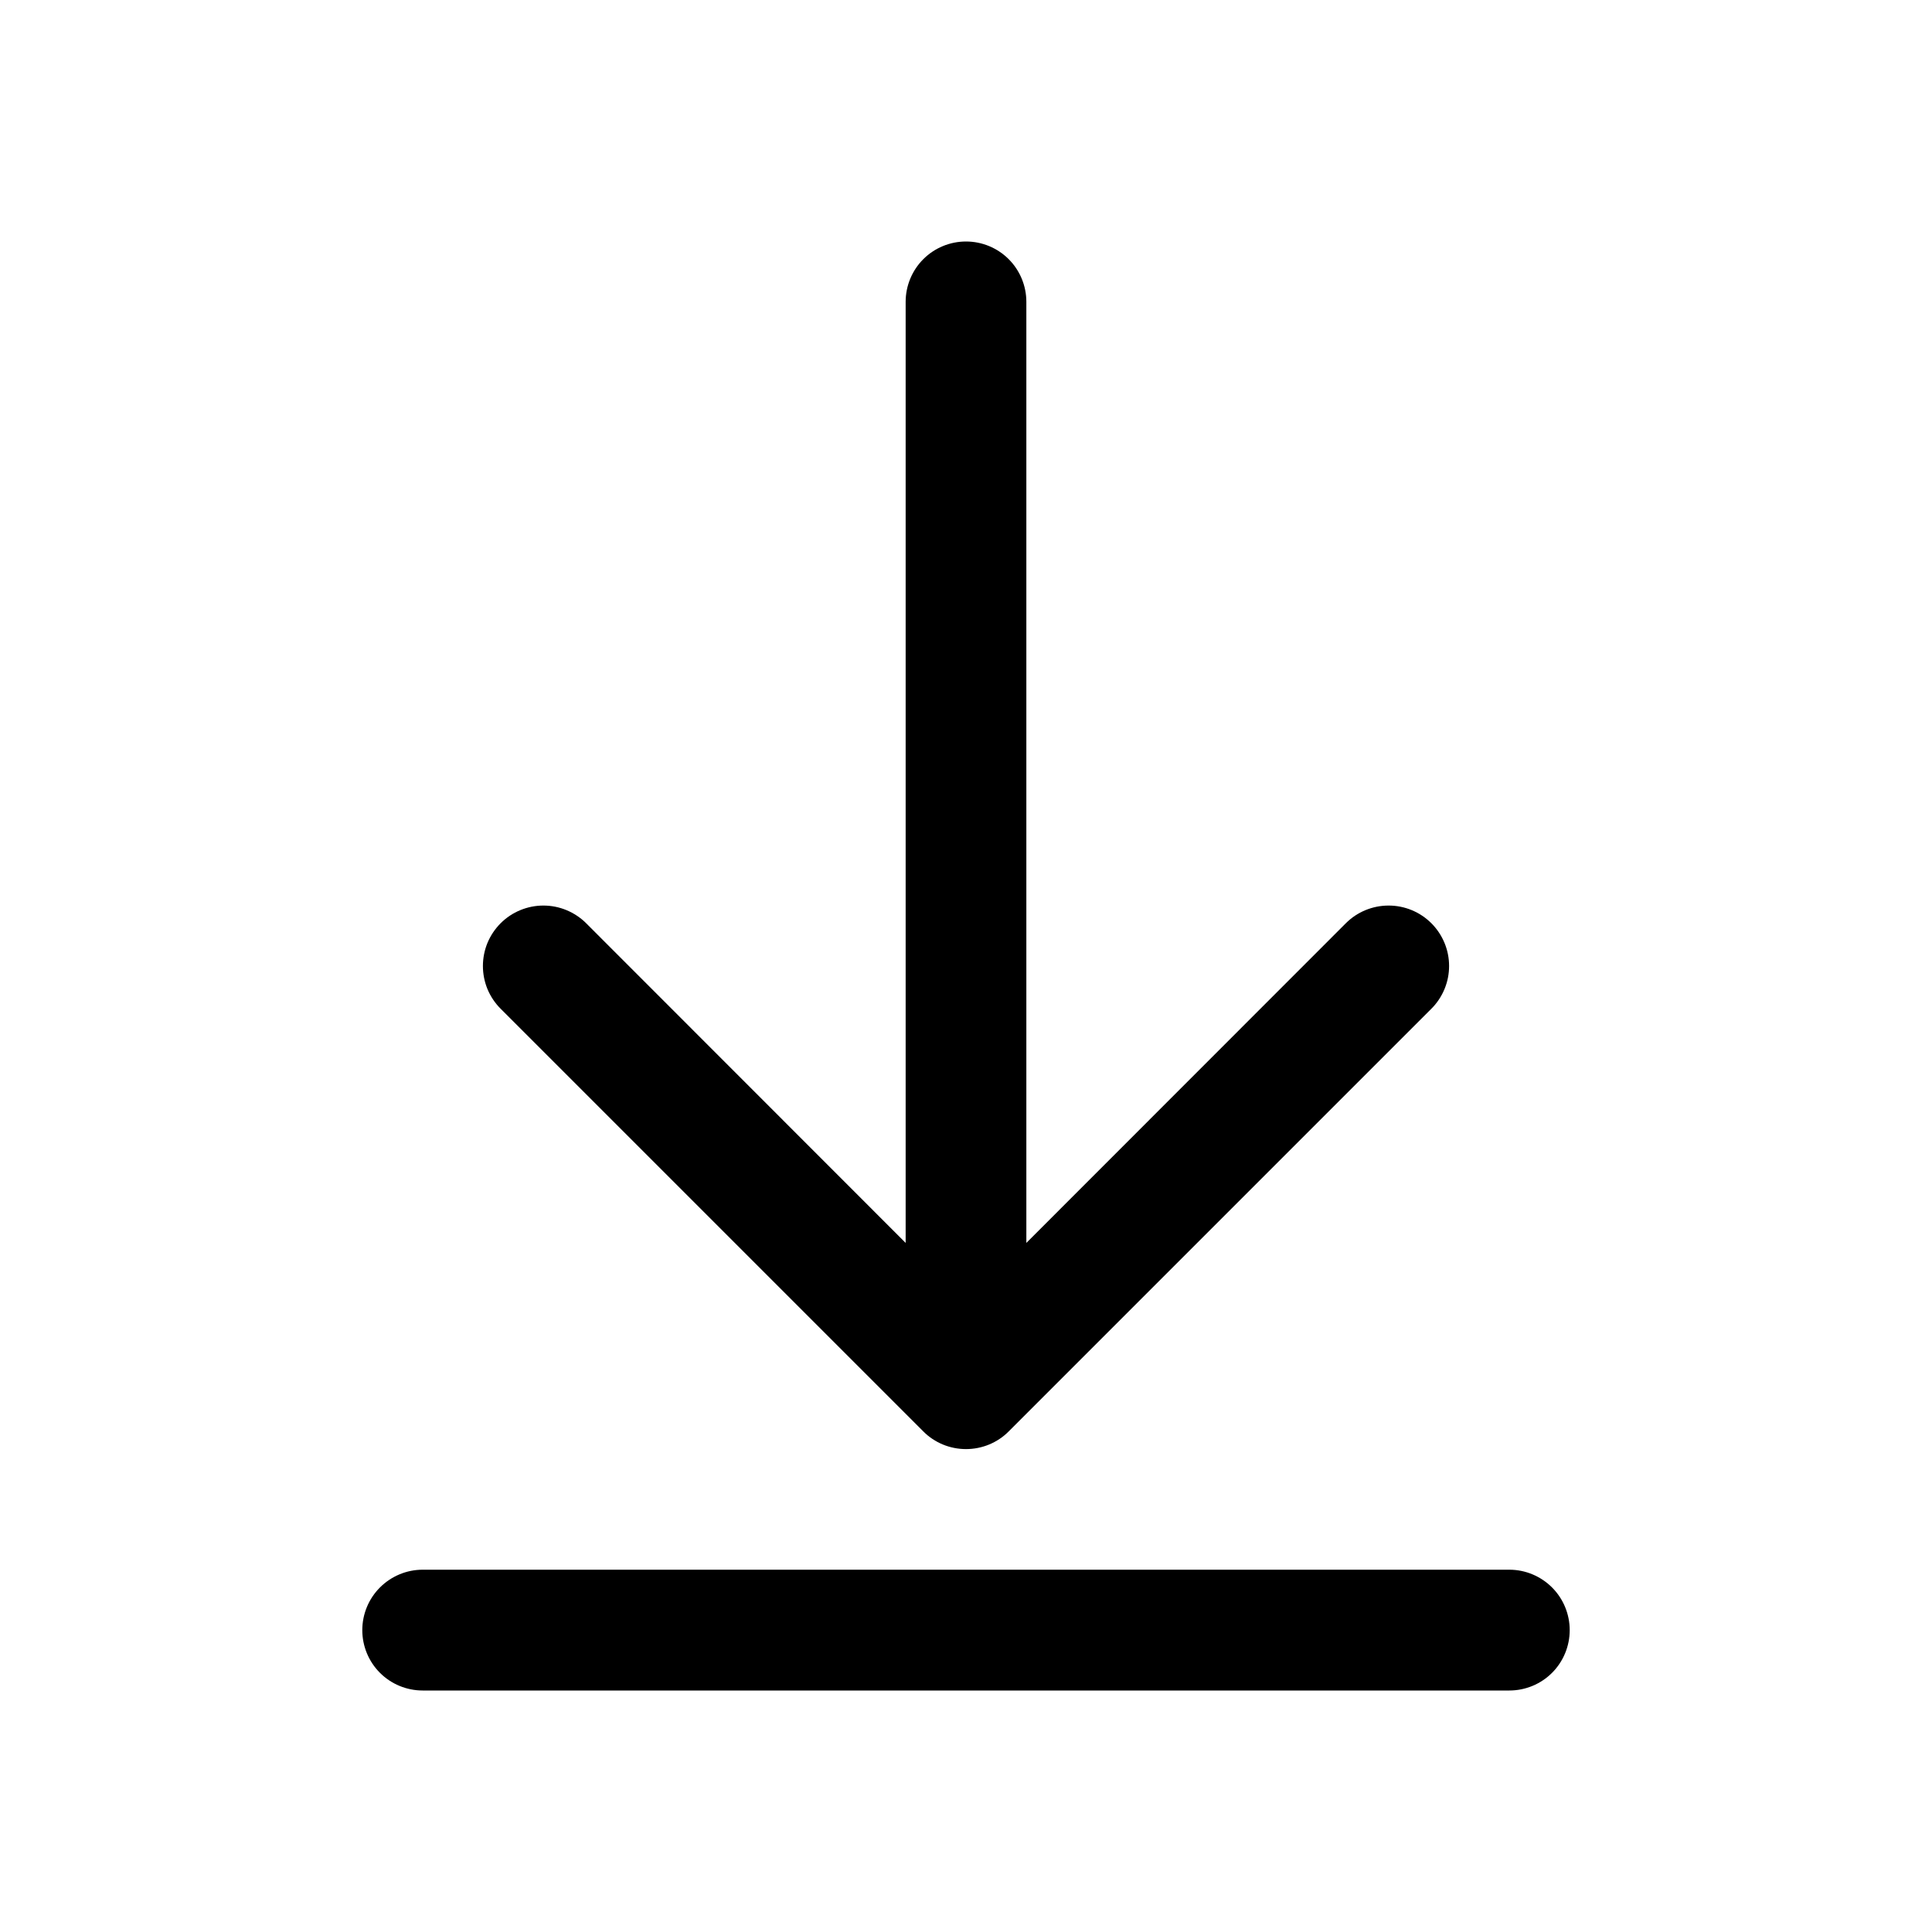 <svg width="21" height="21" viewBox="0 0 21 21" fill="none" xmlns="http://www.w3.org/2000/svg">
<path d="M4.594 18.375C4.42 18.375 4.253 18.306 4.13 18.183C4.007 18.06 3.938 17.893 3.938 17.719C3.938 17.545 4.007 17.378 4.13 17.255C4.253 17.132 4.42 17.062 4.594 17.062H16.406C16.58 17.062 16.747 17.132 16.87 17.255C16.993 17.378 17.062 17.545 17.062 17.719C17.062 17.893 16.993 18.06 16.87 18.183C16.747 18.306 16.58 18.375 16.406 18.375H4.594ZM10.965 15.558C10.904 15.62 10.831 15.668 10.752 15.701C10.672 15.734 10.586 15.751 10.5 15.751C10.414 15.751 10.328 15.734 10.248 15.701C10.169 15.668 10.096 15.62 10.035 15.558L5.442 10.965C5.381 10.904 5.332 10.831 5.299 10.752C5.266 10.672 5.249 10.586 5.249 10.5C5.249 10.414 5.266 10.328 5.299 10.248C5.332 10.169 5.381 10.096 5.442 10.035C5.503 9.974 5.575 9.926 5.655 9.893C5.735 9.86 5.82 9.843 5.906 9.843C5.993 9.843 6.078 9.86 6.158 9.893C6.237 9.926 6.31 9.974 6.371 10.035L9.844 13.51V3.281C9.844 3.107 9.913 2.94 10.036 2.817C10.159 2.694 10.326 2.625 10.5 2.625C10.674 2.625 10.841 2.694 10.964 2.817C11.087 2.94 11.156 3.107 11.156 3.281V13.51L14.629 10.035C14.752 9.912 14.919 9.843 15.094 9.843C15.268 9.843 15.435 9.912 15.558 10.035C15.682 10.159 15.751 10.326 15.751 10.5C15.751 10.674 15.682 10.841 15.558 10.965L10.965 15.558Z" fill="black"/>
</svg>
